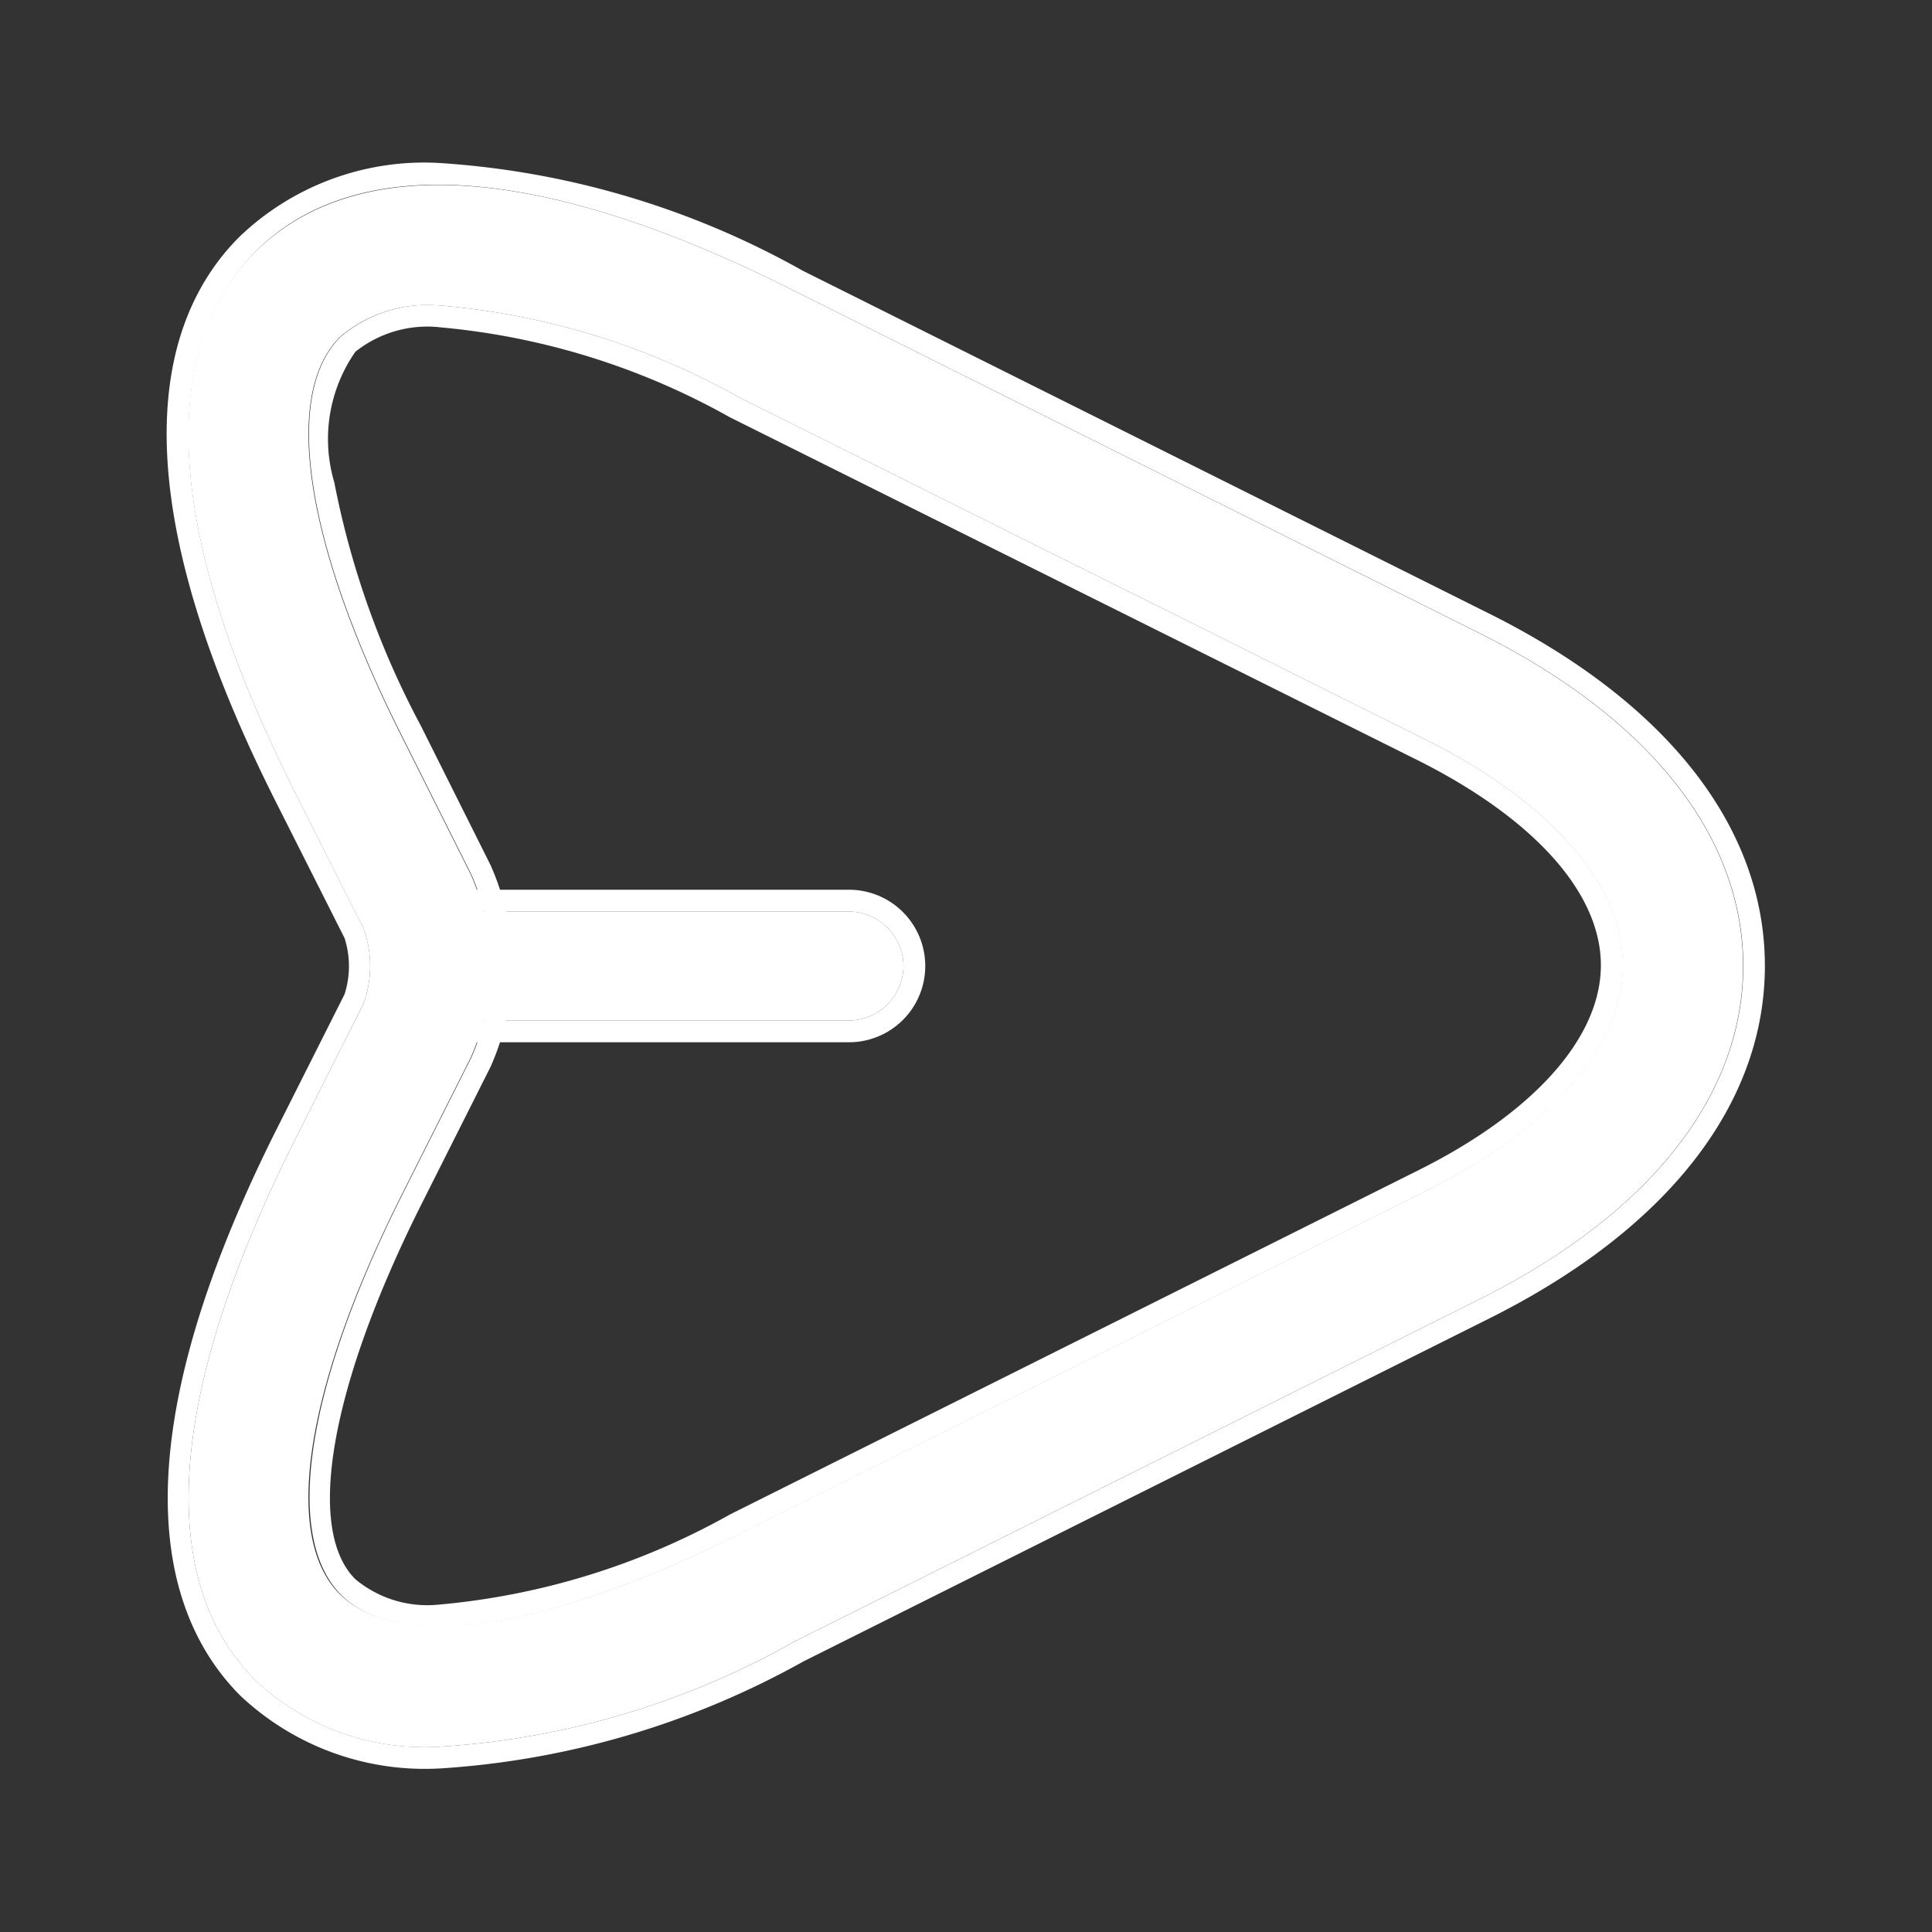 <svg xmlns="http://www.w3.org/2000/svg" width="26.6" height="26.6" viewBox="0 0 26.6 26.6">
  <rect x="0" y="0" width="26.6" height="26.6" fill="#333333" stroke="none"/>
  <g id="send" transform="translate(0.3 0.3)">
    <path id="Vector" d="M3.438,21.507a3.39,3.39,0,0,1-2.515-.915c-.971-.97-1.655-3.032.529-7.409l.96-1.907a1.521,1.521,0,0,0,0-1.036l-.96-1.907C-.742,3.955-.047,1.882.923.923s3.033-1.665,7.4.529l9.442,4.719c2.35,1.169,3.64,2.8,3.64,4.587s-1.291,3.418-3.629,4.587L8.336,20.063A11.34,11.34,0,0,1,3.438,21.507Zm0-19.845a1.861,1.861,0,0,0-1.346.43c-.805.794-.485,2.856.838,5.491L3.89,9.5a3.116,3.116,0,0,1,0,2.514l-.96,1.907c-1.324,2.646-1.644,4.7-.838,5.491s2.857.485,5.5-.838l9.442-4.719c1.732-.86,2.714-2,2.714-3.109S18.76,8.5,17.028,7.637L7.586,2.929A10.15,10.15,0,0,0,3.438,1.661Z" transform="translate(2.293 2.243)" fill="#fff"/>
    <path id="Vector_-_Contorno" data-name="Vector - Contorno" d="M3.438,21.507a11.34,11.34,0,0,0,4.9-1.444l9.442-4.719c2.338-1.169,3.629-2.8,3.629-4.587s-1.291-3.418-3.64-4.587L8.325,1.452C3.957-.742,1.883-.047.923.923s-1.666,3.032.529,7.409l.96,1.907a1.521,1.521,0,0,1,0,1.036l-.96,1.907c-2.184,4.377-1.5,6.439-.529,7.409a3.39,3.39,0,0,0,2.515.915m0-19.845A10.15,10.15,0,0,1,7.586,2.929l9.442,4.708c1.732.86,2.725,2,2.725,3.109S18.771,13,17.039,13.855L7.6,18.574c-2.647,1.323-4.71,1.643-5.5.838s-.485-2.845.838-5.491l.96-1.907a3.116,3.116,0,0,0,0-2.514l-.96-1.918c-1.324-2.635-1.644-4.7-.838-5.491a1.861,1.861,0,0,1,1.346-.43m0,20.145a3.7,3.7,0,0,1-2.727-1c-1.034-1.033-1.791-3.218.473-7.755l.959-1.905a1.271,1.271,0,0,0,0-.773l-.958-1.9C-1.095,3.922-.33,1.74.712.709A3.679,3.679,0,0,1,3.439-.3,11.733,11.733,0,0,1,8.459,1.184L17.9,5.9c2.454,1.221,3.806,2.945,3.806,4.855s-1.348,3.632-3.795,4.855L8.47,20.331A11.788,11.788,0,0,1,3.438,21.807Zm0-19.845A1.591,1.591,0,0,0,2.3,2.3,2.1,2.1,0,0,0,2.01,4.1,11.915,11.915,0,0,0,3.2,7.447l.96,1.919a3.4,3.4,0,0,1,0,2.781L3.2,14.056C1.954,16.545,1.61,18.516,2.3,19.2a1.548,1.548,0,0,0,1.133.351,10.012,10.012,0,0,0,4.027-1.244L16.9,13.587c1.619-.8,2.548-1.839,2.548-2.841s-.932-2.033-2.558-2.84L7.452,3.2A9.96,9.96,0,0,0,3.438,1.961Z" transform="translate(2.293 2.243)" fill="#fff"/>
    <path id="Vector-2" data-name="Vector" d="M6.15,1.5H.75A.755.755,0,0,1,0,.75.755.755,0,0,1,.75,0h5.4A.755.755,0,0,1,6.9.75.755.755,0,0,1,6.15,1.5Z" transform="translate(5.239 12.25)" fill="#fff"/>
    <path id="Vector_-_Contorno-2" data-name="Vector - Contorno" d="M6.15,1.5A.755.755,0,0,0,6.9.75.755.755,0,0,0,6.15,0H.75A.755.755,0,0,0,0,.75a.755.755,0,0,0,.75.75h5.4m0,.3H.75a1.05,1.05,0,1,1,0-2.1h5.4a1.05,1.05,0,0,1,0,2.1Z" transform="translate(5.239 12.25)" fill="#fff"/>
    <path id="Vector-3" data-name="Vector" d="M0,0V26H26V0H0M-.3-.3H26.3V26.3H-.3Z" fill="#fff" opacity="0"/>
  </g>
</svg>
